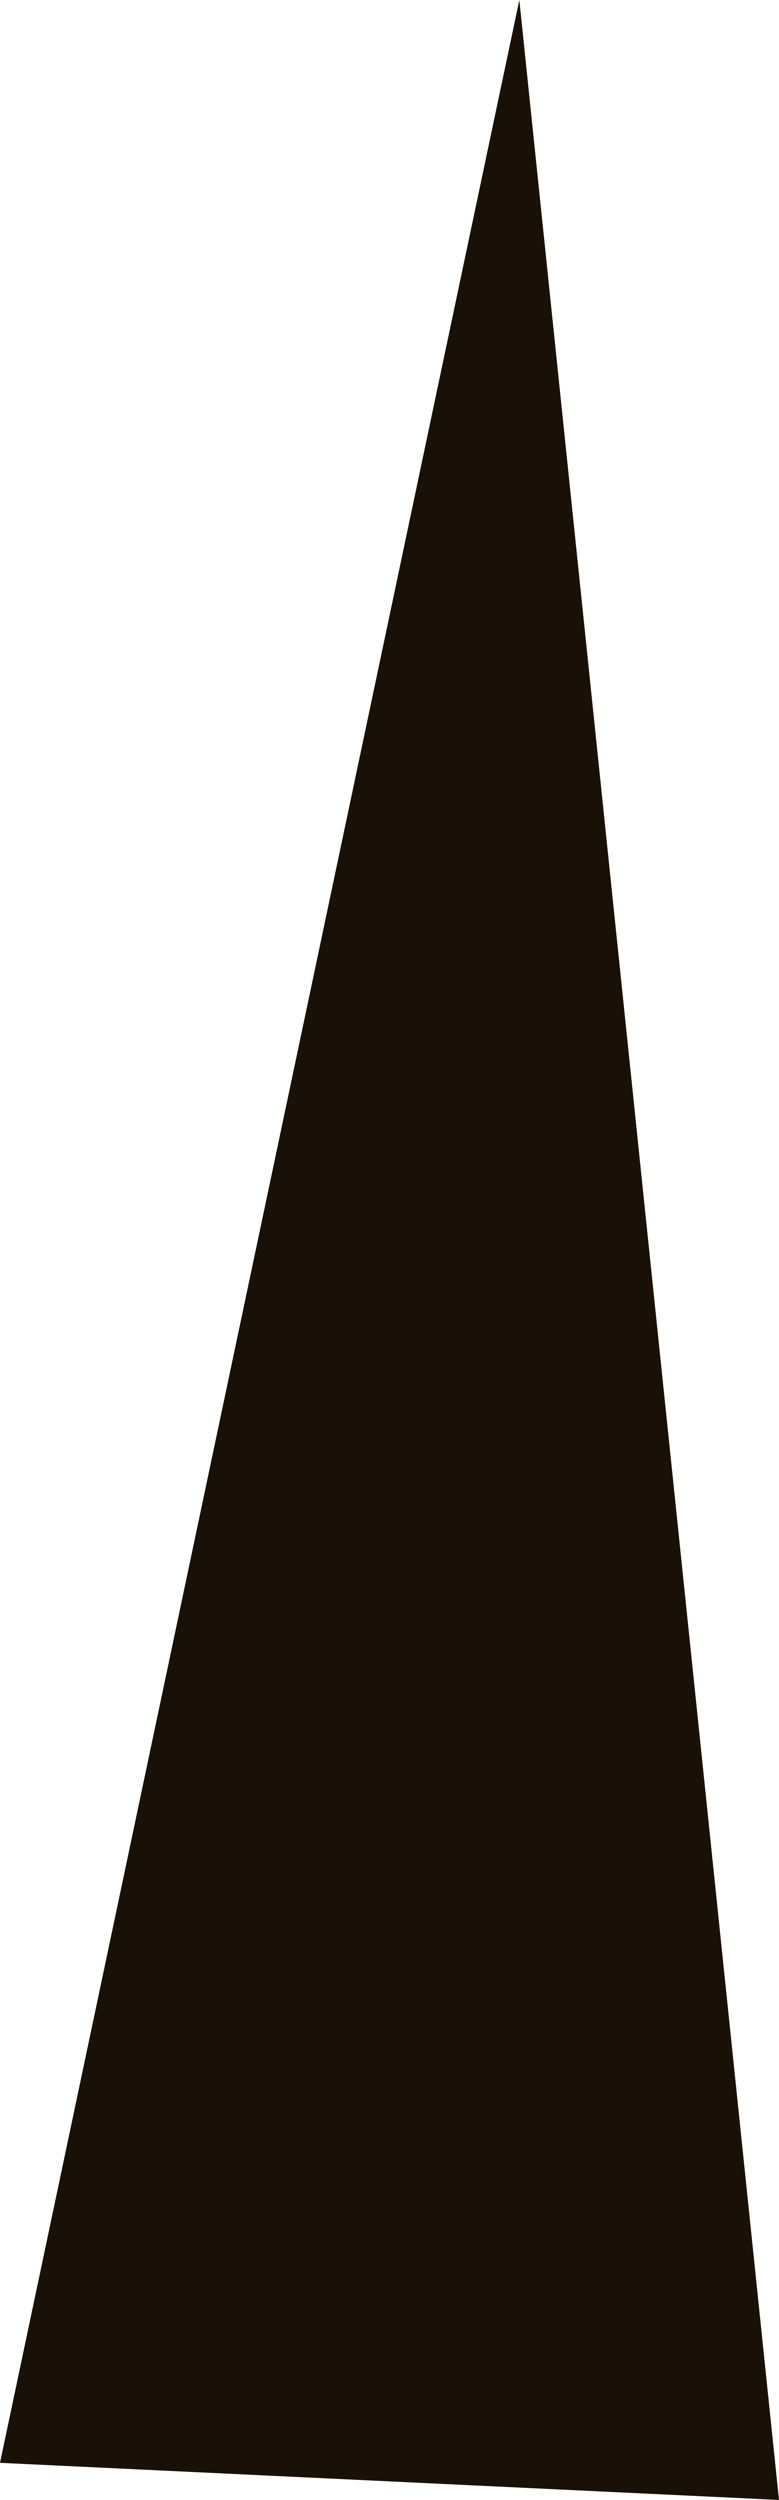 <svg xmlns="http://www.w3.org/2000/svg" viewBox="0 0 6.3 20.2">
  <defs>
    <style>
      .cls-1 {
        fill: #191107;
      }
    </style>
  </defs>
  <path id="Path_13" data-name="Path 13" class="cls-1" d="M47.6,41,43.4,60.9l6.3.3Z" transform="translate(-43.4 -41)"/>
</svg>
